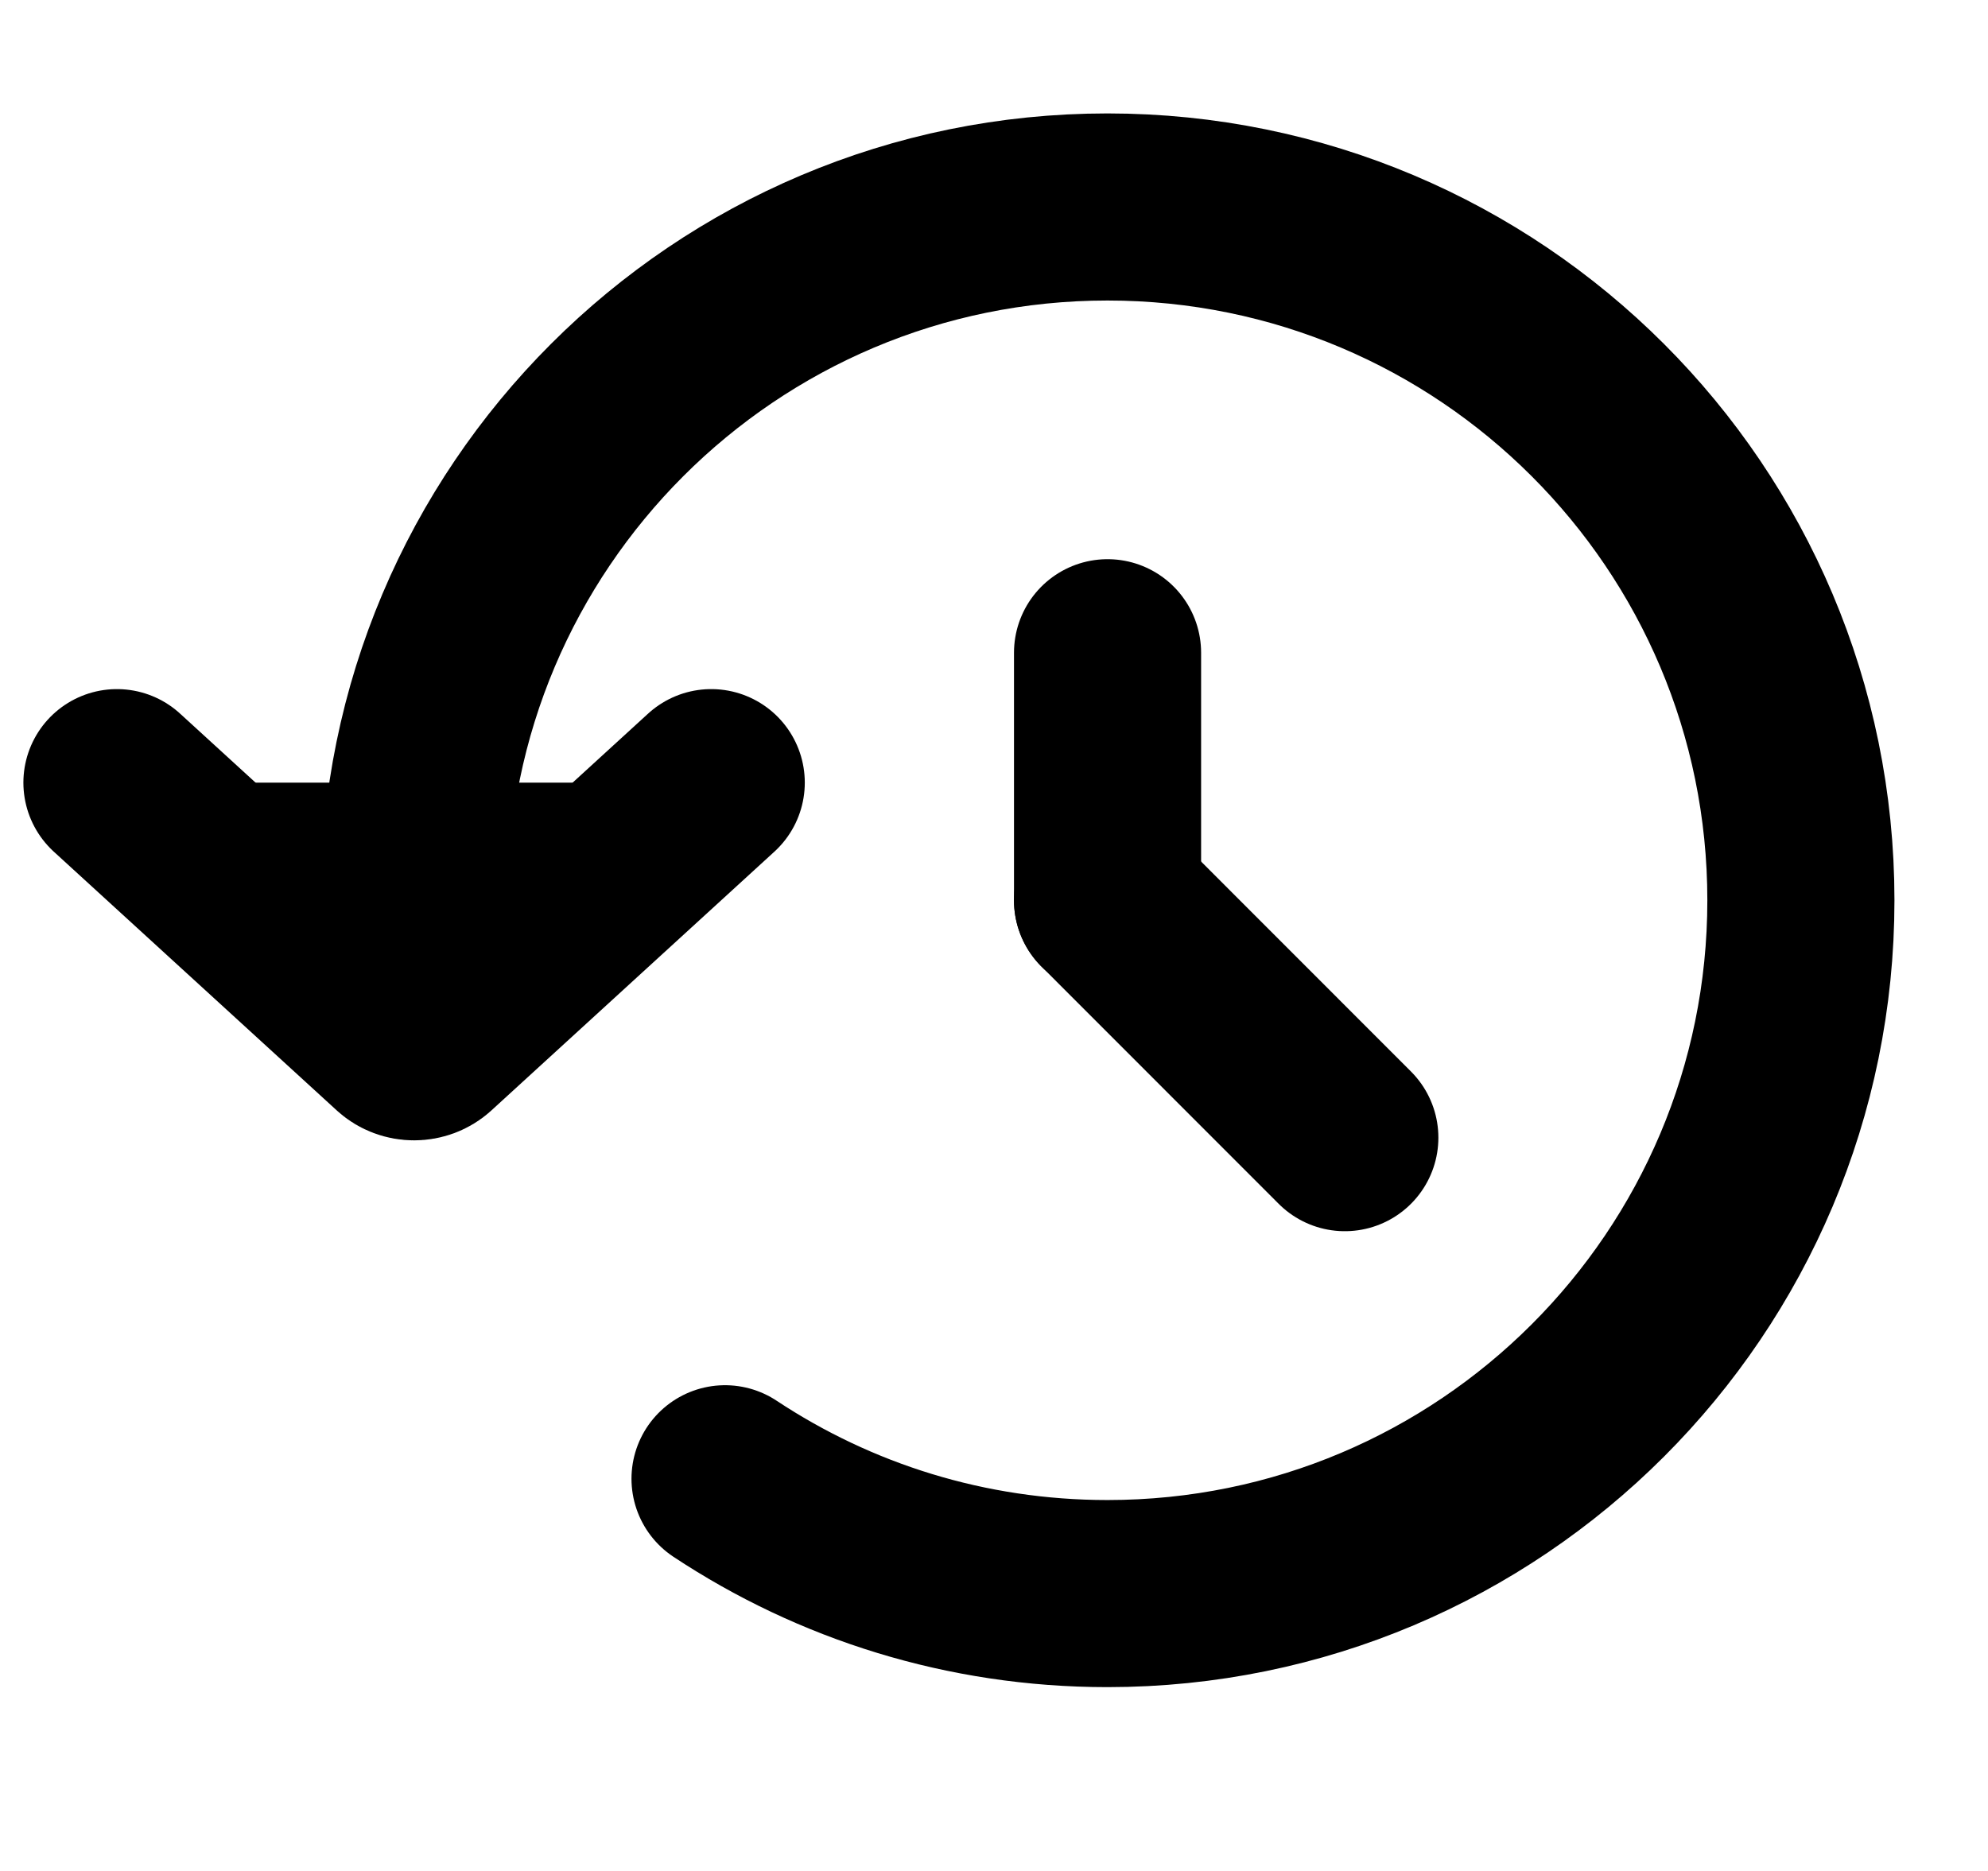 <svg viewBox="0 0 17 16" xmlns="http://www.w3.org/2000/svg">
<path d="M3.541 7.699C3.541 4.424 6.196 1.77 9.47 1.77C12.745 1.77 15.4 4.424 15.4 7.699C15.4 10.974 12.745 13.628 9.47 13.628C8.262 13.628 7.138 13.267 6.2 12.646" stroke="currentColor" stroke-width="1.6" stroke-linecap="round" stroke-linejoin="round" fill="none"/>
<path d="M6.082 6.693L3.661 8.907C3.629 8.936 3.586 8.952 3.541 8.952C3.496 8.952 3.453 8.936 3.421 8.907L1 6.693" stroke="currentColor" stroke-width="1.6" stroke-linecap="round" stroke-linejoin="round"/>
<path d="M9.471 7.7V5.582" stroke="currentColor" stroke-width="1.6" stroke-linecap="round" stroke-linejoin="round"/>
<path d="M9.471 7.699L11.5 9.729" stroke="currentColor" stroke-width="1.6" stroke-linecap="round" stroke-linejoin="round"/>
</svg>
